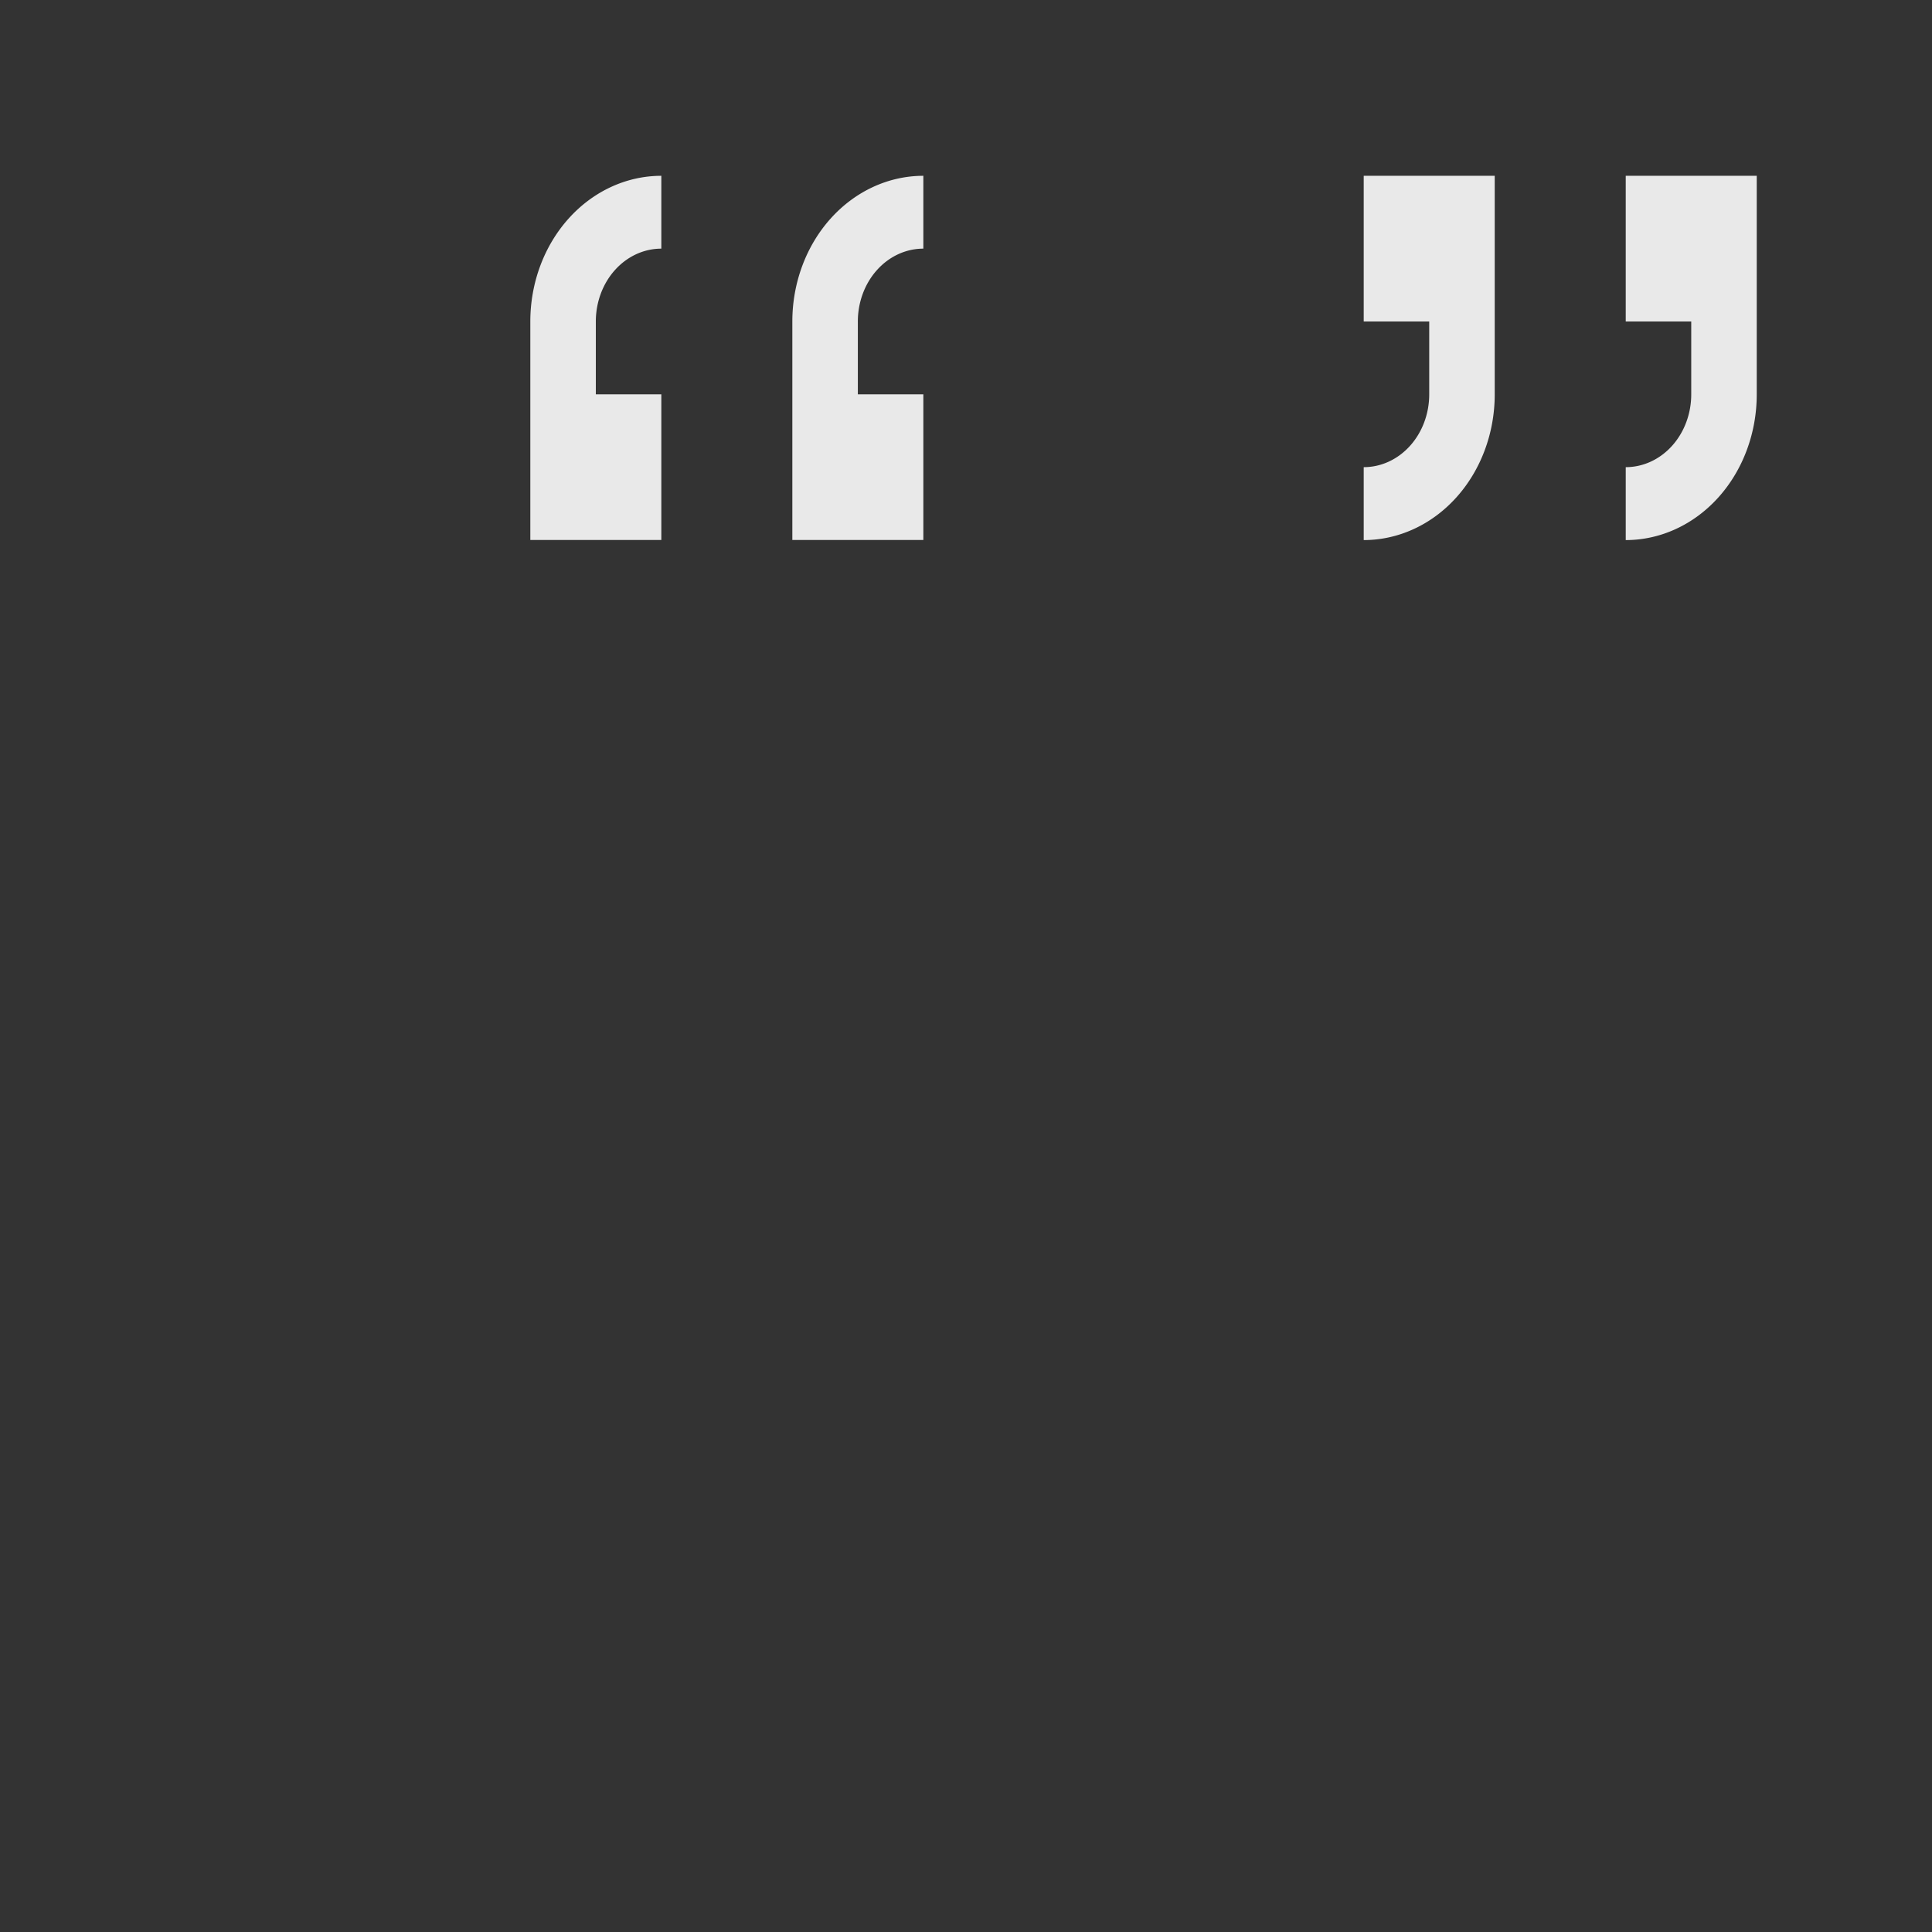 <?xml version="1.0" encoding="UTF-8" standalone="no"?>
<svg
   xmlns:dc="http://purl.org/dc/elements/1.1/"
   xmlns:cc="http://creativecommons.org/ns#"
   xmlns:rdf="http://www.w3.org/1999/02/22-rdf-syntax-ns#"
   xmlns:svg="http://www.w3.org/2000/svg"
   xmlns="http://www.w3.org/2000/svg"
   xmlns:sodipodi="http://sodipodi.sourceforge.net/DTD/sodipodi-0.dtd"
   xmlns:inkscape="http://www.inkscape.org/namespaces/inkscape"
   viewBox="0 0 22 22"
   version="1.1"
   id="svg6"
   sodipodi:docname="quote-panel.svg"
   inkscape:version="1.0.1 (3bc2e813f5, 2020-09-07)">
  <rect x="0" y="0" width="22" height="22" fill="#333333" stroke="none"/>
  <g
     id="g836"
     style="opacity:0.888;fill:#ffffff"
     transform="matrix(0.949,0,0,0.949,1.998,-6.559)">
    <path
       style="fill:#ffffff;fill-opacity:1;stroke:none;stroke-width:0.829"
       d="M 5.83,9.021 A 1.572,1.748 0 0 0 4.258,10.769 v 0.874 1.748 H 5.83 V 11.643 H 5.044 V 10.769 A 0.786,0.874 0 0 1 5.83,9.895 Z m 3.144,0 A 1.572,1.748 0 0 0 7.402,10.769 v 0.874 1.748 H 8.974 V 11.643 H 8.188 V 10.769 A 0.786,0.874 0 0 1 8.974,9.895 Z"
       class="ColorScheme-Text"
       id="path832" />
    <path
       style="fill:#ffffff;fill-opacity:1;stroke:none;stroke-width:0.829"
       d="m 17.402,13.392 a 1.572,1.748 0 0 0 1.572,-1.748 V 10.769 9.021 h -1.572 v 1.748 h 0.786 v 0.874 a 0.786,0.874 0 0 1 -0.786,0.874 z m -3.144,0 a 1.572,1.748 0 0 0 1.572,-1.748 V 10.769 9.021 h -1.572 v 1.748 h 0.786 v 0.874 a 0.786,0.874 0 0 1 -0.786,0.874 z"
       class="ColorScheme-Text"
       id="path833" />
  </g>
  <sodipodi:namedview
     pagecolor="#ffffff"
     bordercolor="#666666"
     borderopacity="1"
     objecttolerance="10"
     gridtolerance="10"
     guidetolerance="10"
     inkscape:pageopacity="0"
     inkscape:pageshadow="2"
     inkscape:window-width="1920"
     inkscape:window-height="1058"
     id="namedview8"
     showgrid="false"
     inkscape:zoom="9.8295455"
     inkscape:cx="2.0226954"
     inkscape:cy="12.822662"
     inkscape:window-x="0"
     inkscape:window-y="22"
     inkscape:window-maximized="1"
     inkscape:current-layer="svg6"
     inkscape:document-rotation="0" />
  <defs
     id="defs3051">
    <style
       type="text/css"
       id="current-color-scheme">
      .ColorScheme-Text {
        color:#eff0f1;
      }
      </style>
  </defs>
</svg>
